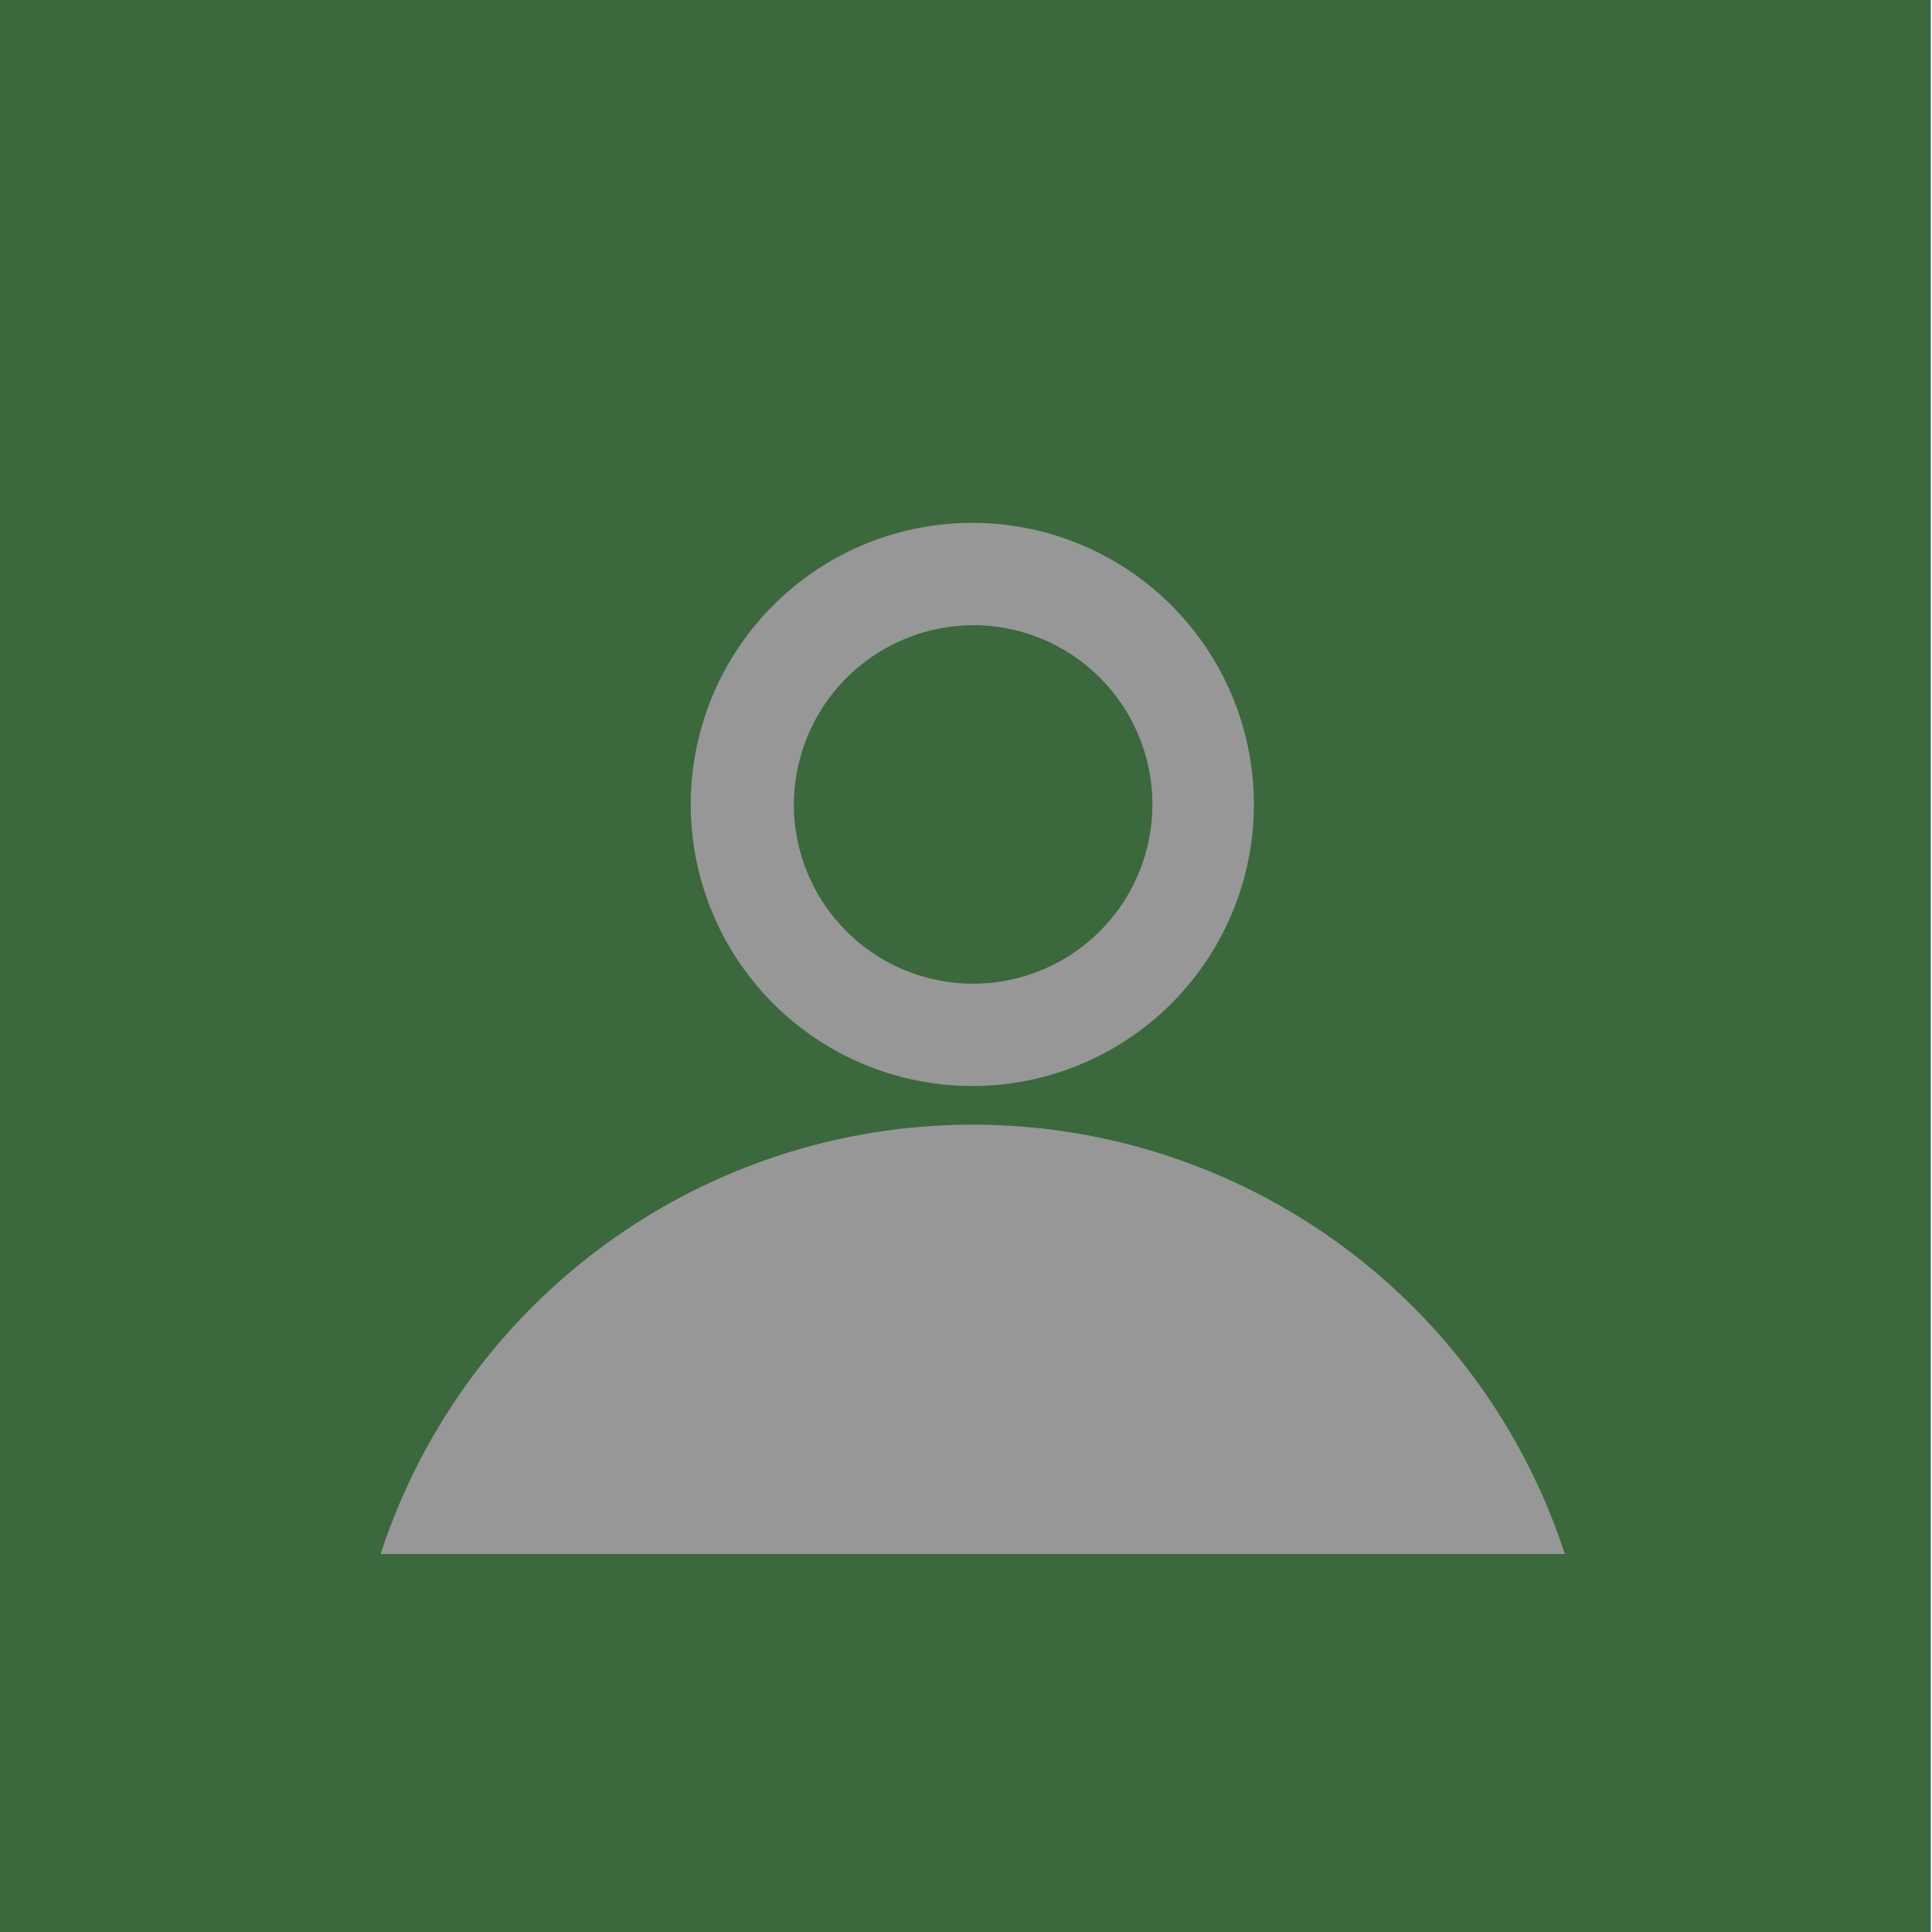 <svg id="a7474b00-b9dd-488e-98fb-cb85eeff0199" data-name="Capa 1" xmlns="http://www.w3.org/2000/svg" viewBox="0 0 23.981 23.981"><defs><style>.b96855d9-6167-4a66-aaf9-38ed3d7aac5a{fill:#3b683d;}.b7f11ef6-df2c-4c12-9d1e-56d2abdc5980{fill:#979797;}</style></defs><title>S</title><path class="b96855d9-6167-4a66-aaf9-38ed3d7aac5a" d="M21.984,1.981v20.02H1.964V1.981Z"/><path class="b7f11ef6-df2c-4c12-9d1e-56d2abdc5980" d="M12.074,13.96a7.727,7.727,0,0,0-7.35,5.33h14.7A7.727,7.727,0,0,0,12.074,13.96Z"/><path class="b7f11ef6-df2c-4c12-9d1e-56d2abdc5980" d="M12.074,13.48a3.495,3.495,0,1,0-3.5-3.49A3.495,3.495,0,0,0,12.074,13.48Zm0-5.72a2.225,2.225,0,1,1-2.22,2.23A2.232,2.232,0,0,1,12.074,7.761Z"/><path class="b96855d9-6167-4a66-aaf9-38ed3d7aac5a" d="M-.017,0V23.981H23.965V0ZM21.968,21.984H1.98V1.997H21.968Z"/></svg>
